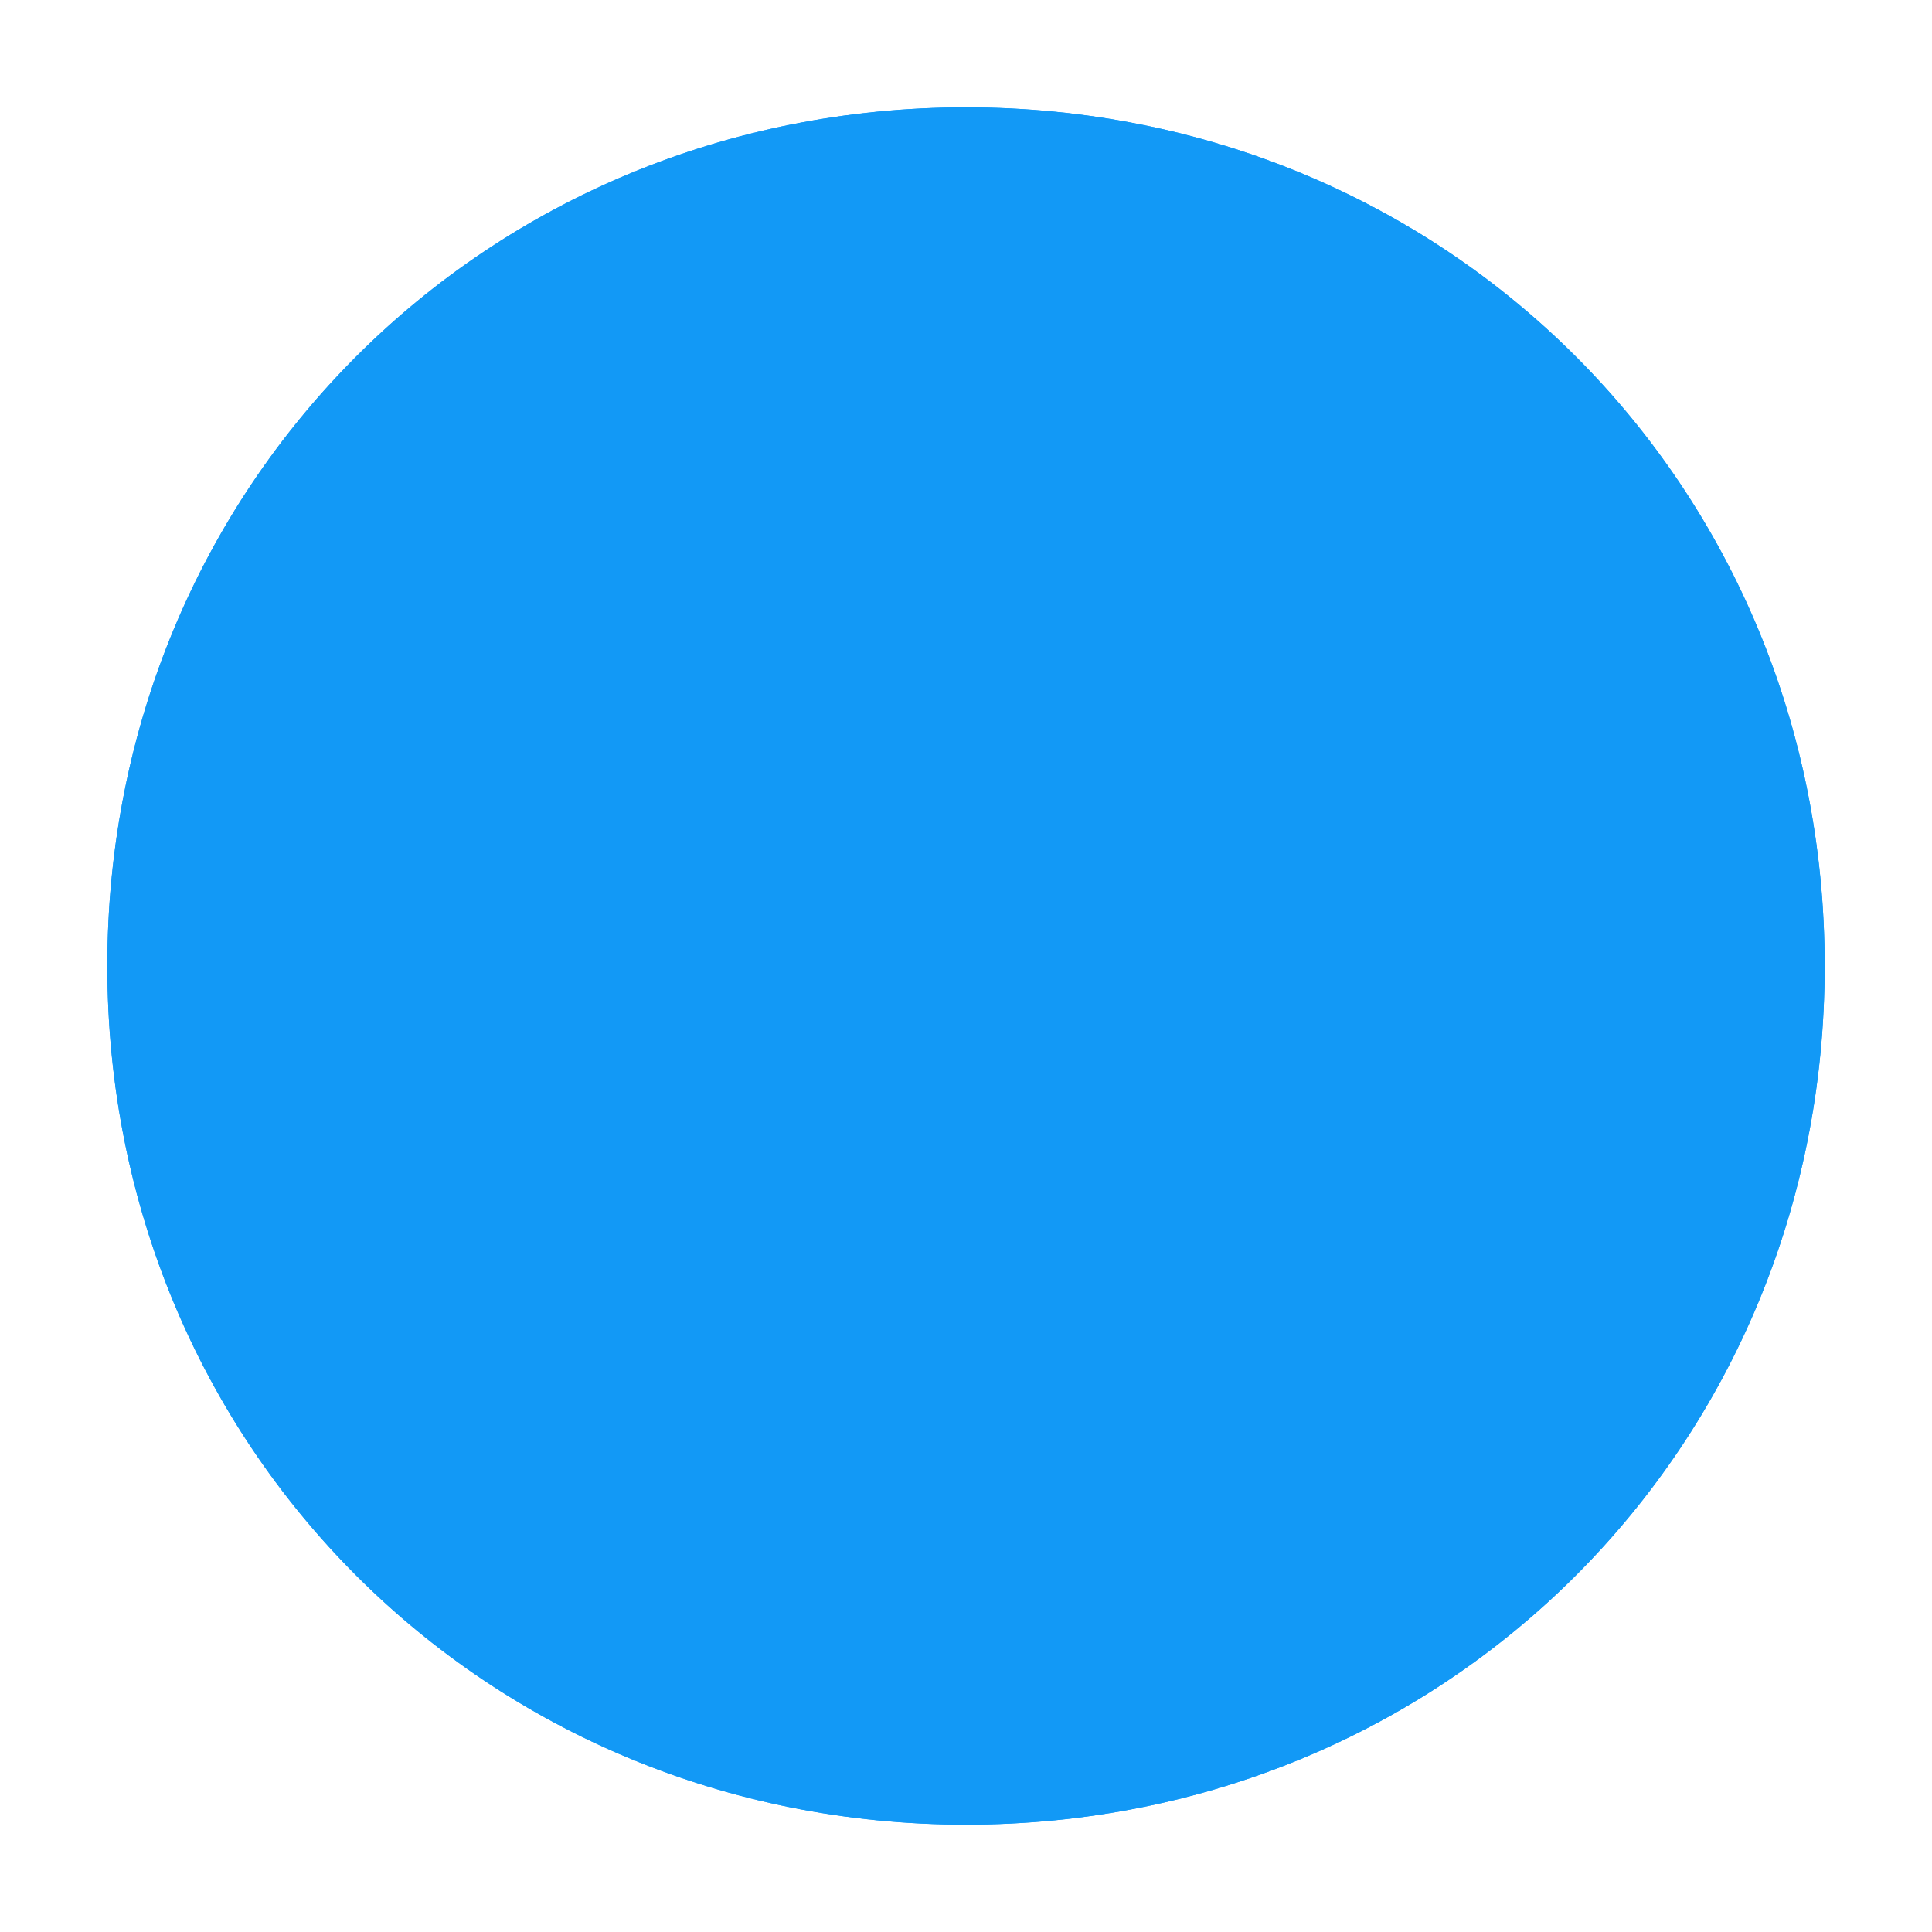﻿<?xml version="1.0" encoding="utf-8"?>
<svg version="1.1" xmlns:xlink="http://www.w3.org/1999/xlink" width="18px" height="18px" xmlns="http://www.w3.org/2000/svg">
  <defs>
    <filter x="14px" y="14px" width="18px" height="18px" filterUnits="userSpaceOnUse" id="filter45">
      <feOffset dx="0" dy="0" in="SourceAlpha" result="shadowOffsetInner" />
      <feGaussianBlur stdDeviation="0.5" in="shadowOffsetInner" result="shadowGaussian" />
      <feComposite in2="shadowGaussian" operator="atop" in="SourceAlpha" result="shadowComposite" />
      <feColorMatrix type="matrix" values="0 0 0 0 0.071  0 0 0 0 0.6  0 0 0 0 0.965  0 0 0 1 0  " in="shadowComposite" />
    </filter>
    <g id="widget46">
      <path d="M 23 15  C 27.48 15  31 18.52  31 23  C 31 27.48  27.48 31  23 31  C 18.52 31  15 27.48  15 23  C 15 18.52  18.52 15  23 15  Z " fill-rule="nonzero" fill="#1299f6" stroke="none" />
    </g>
  </defs>
  <g transform="matrix(1 0 0 1 -14 -14 )">
    <use xlink:href="#widget46" filter="url(#filter45)" />
    <use xlink:href="#widget46" />
  </g>
</svg>